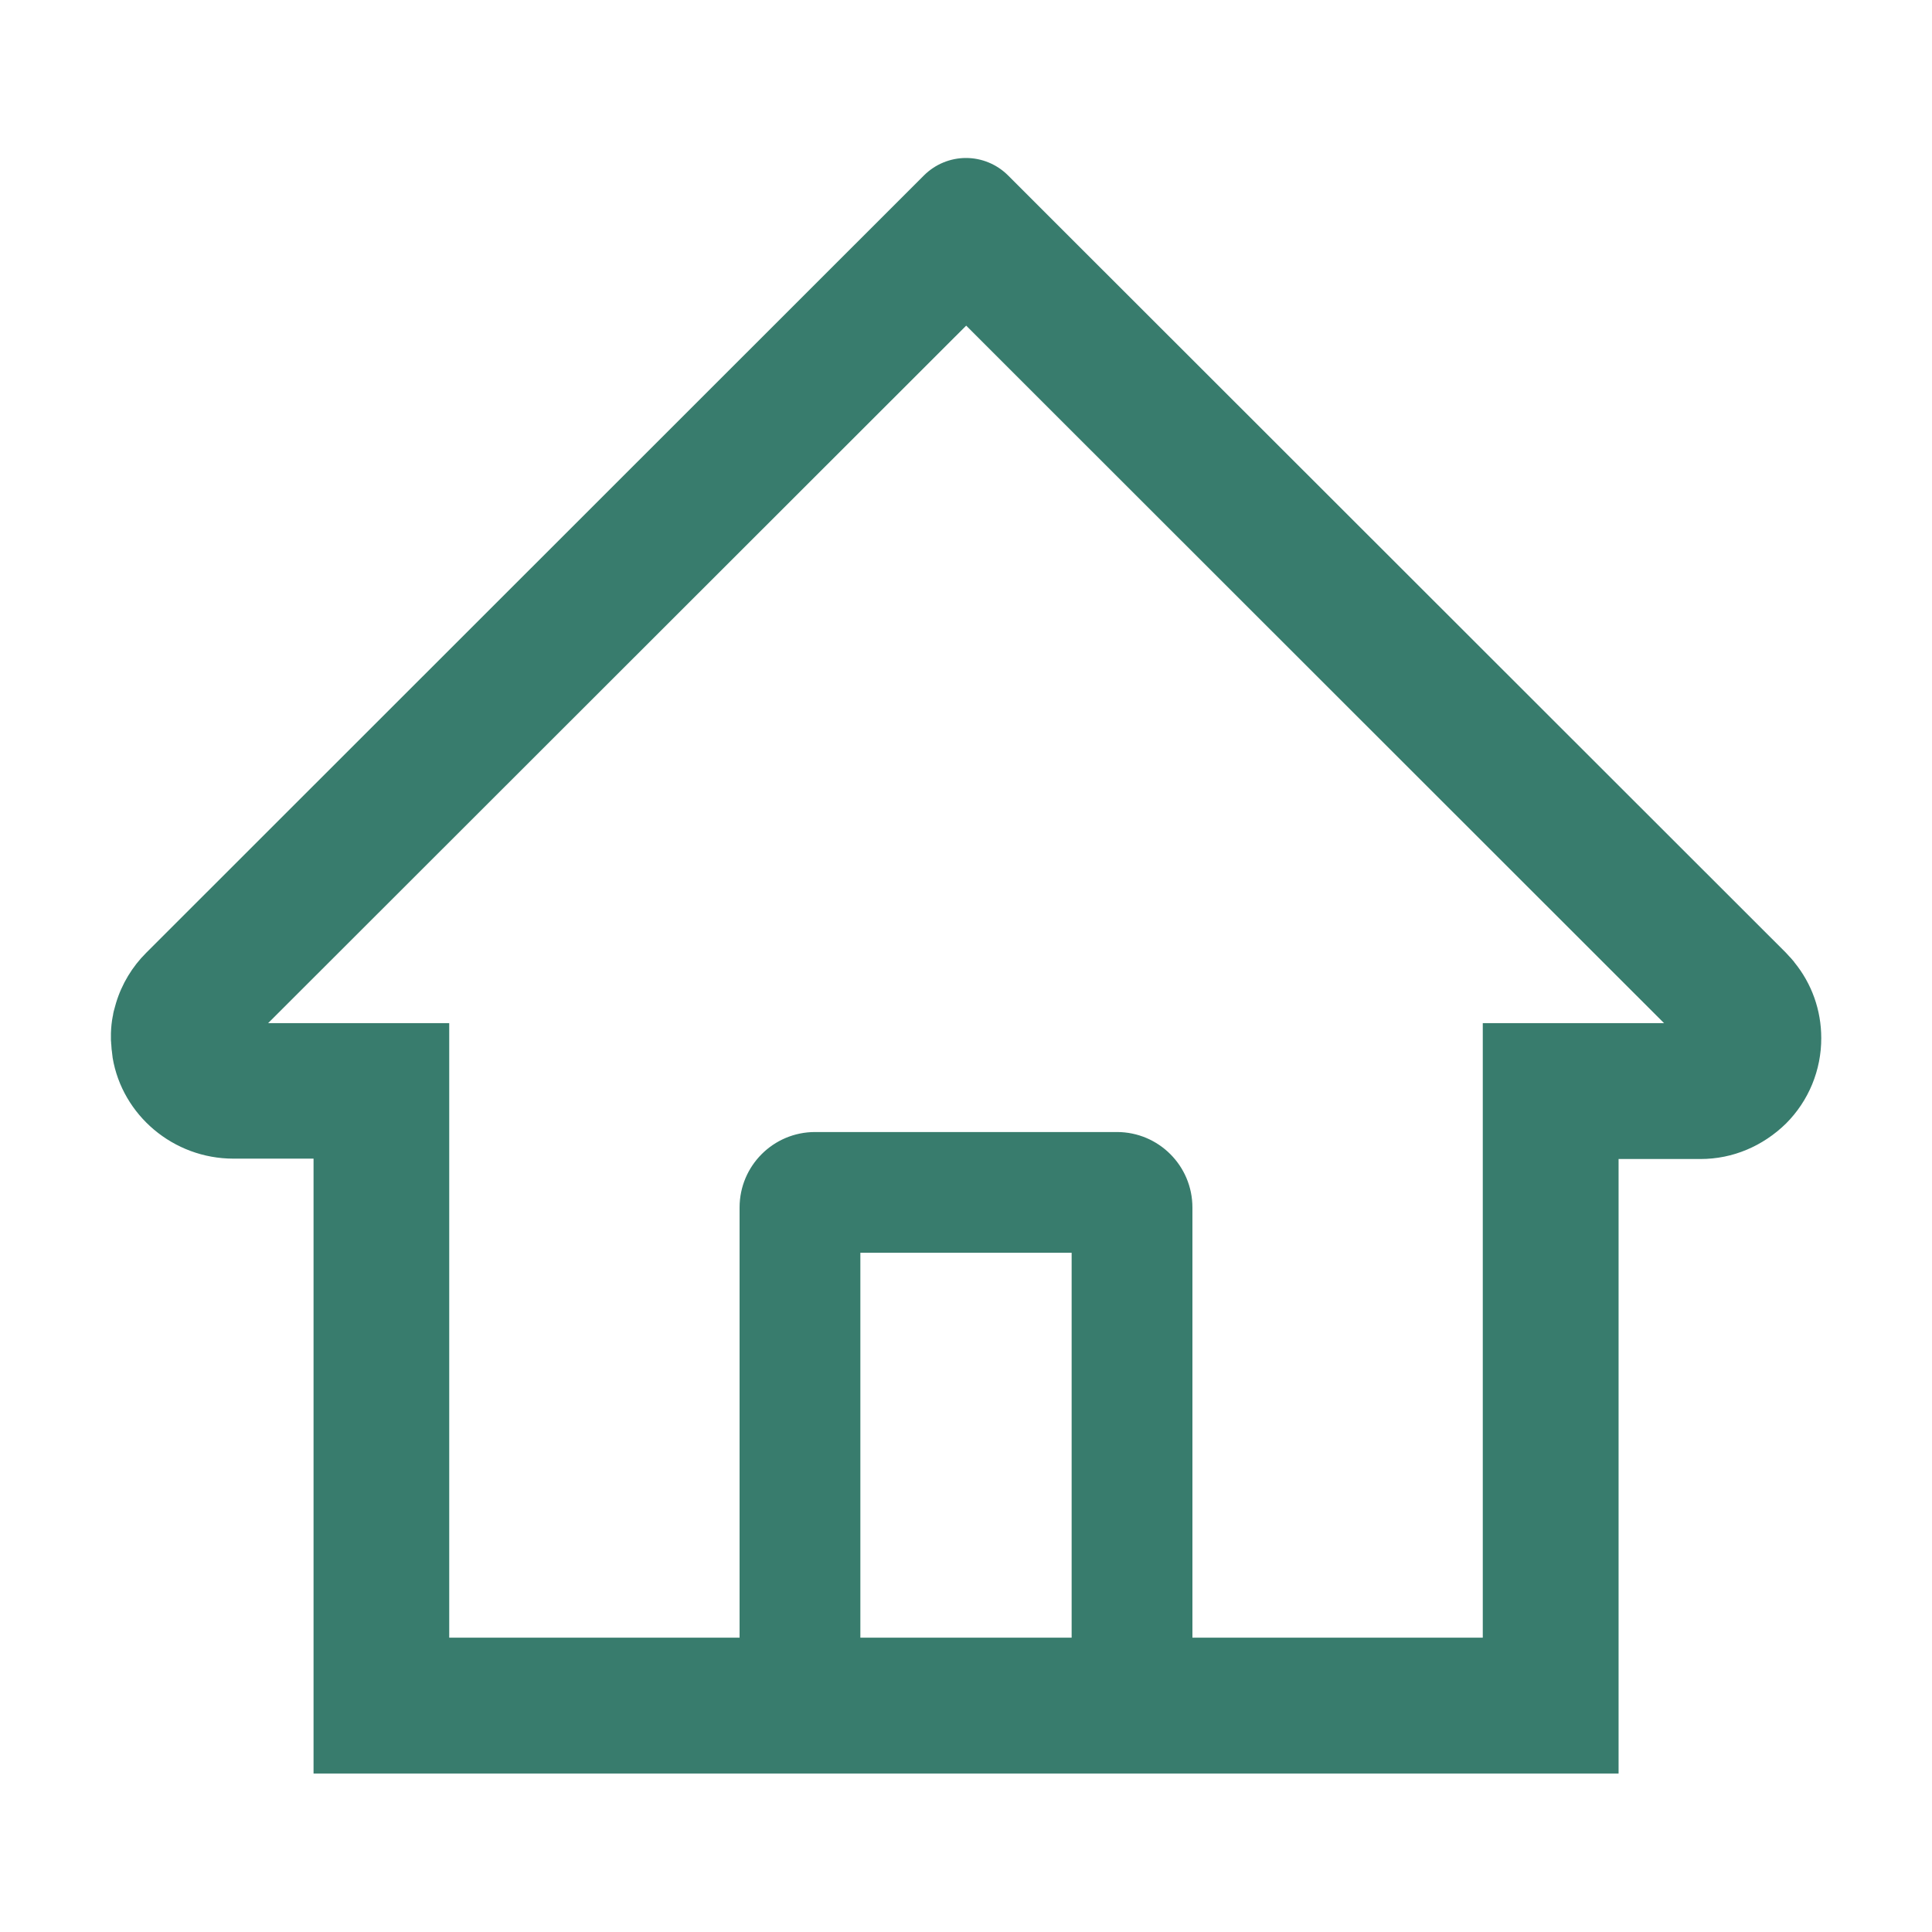 <svg width="31" height="31" viewBox="0 0 31 31" fill="none" xmlns="http://www.w3.org/2000/svg">
<path d="M28.79 15.439C28.79 15.436 28.787 15.436 28.787 15.433L28.733 15.37C28.729 15.367 28.726 15.361 28.72 15.357C28.699 15.333 28.675 15.309 28.654 15.285L16.956 3.596L16.172 2.812C15.993 2.635 15.752 2.535 15.5 2.535C15.248 2.535 15.007 2.635 14.828 2.812L2.346 15.288C2.121 15.512 1.954 15.789 1.862 16.093L1.844 16.157L1.835 16.19L1.825 16.226C1.819 16.248 1.816 16.269 1.813 16.29C1.813 16.293 1.813 16.299 1.81 16.302C1.792 16.393 1.783 16.484 1.78 16.578V16.677C1.78 16.693 1.78 16.708 1.783 16.723C1.783 16.738 1.783 16.75 1.786 16.765C1.786 16.78 1.789 16.796 1.789 16.811C1.789 16.829 1.792 16.847 1.795 16.865C1.795 16.874 1.798 16.883 1.798 16.892L1.807 16.968V16.971C1.962 17.895 2.782 18.591 3.745 18.591H5.031V28.457H25.971V18.597H27.285C27.546 18.597 27.797 18.545 28.027 18.448C28.257 18.352 28.472 18.209 28.657 18.028C28.837 17.848 28.98 17.634 29.077 17.399C29.174 17.163 29.224 16.911 29.223 16.656C29.223 16.211 29.072 15.784 28.79 15.439ZM17.195 26.277H13.805V20.101H17.195V26.277ZM23.792 16.417V26.277H19.133V19.375C19.133 18.706 18.591 18.164 17.922 18.164H13.078C12.409 18.164 11.867 18.706 11.867 19.375V26.277H7.208V16.417H4.302L15.503 5.225L16.202 5.924L26.701 16.417H23.792Z" fill="#387C6D"/>
</svg>
